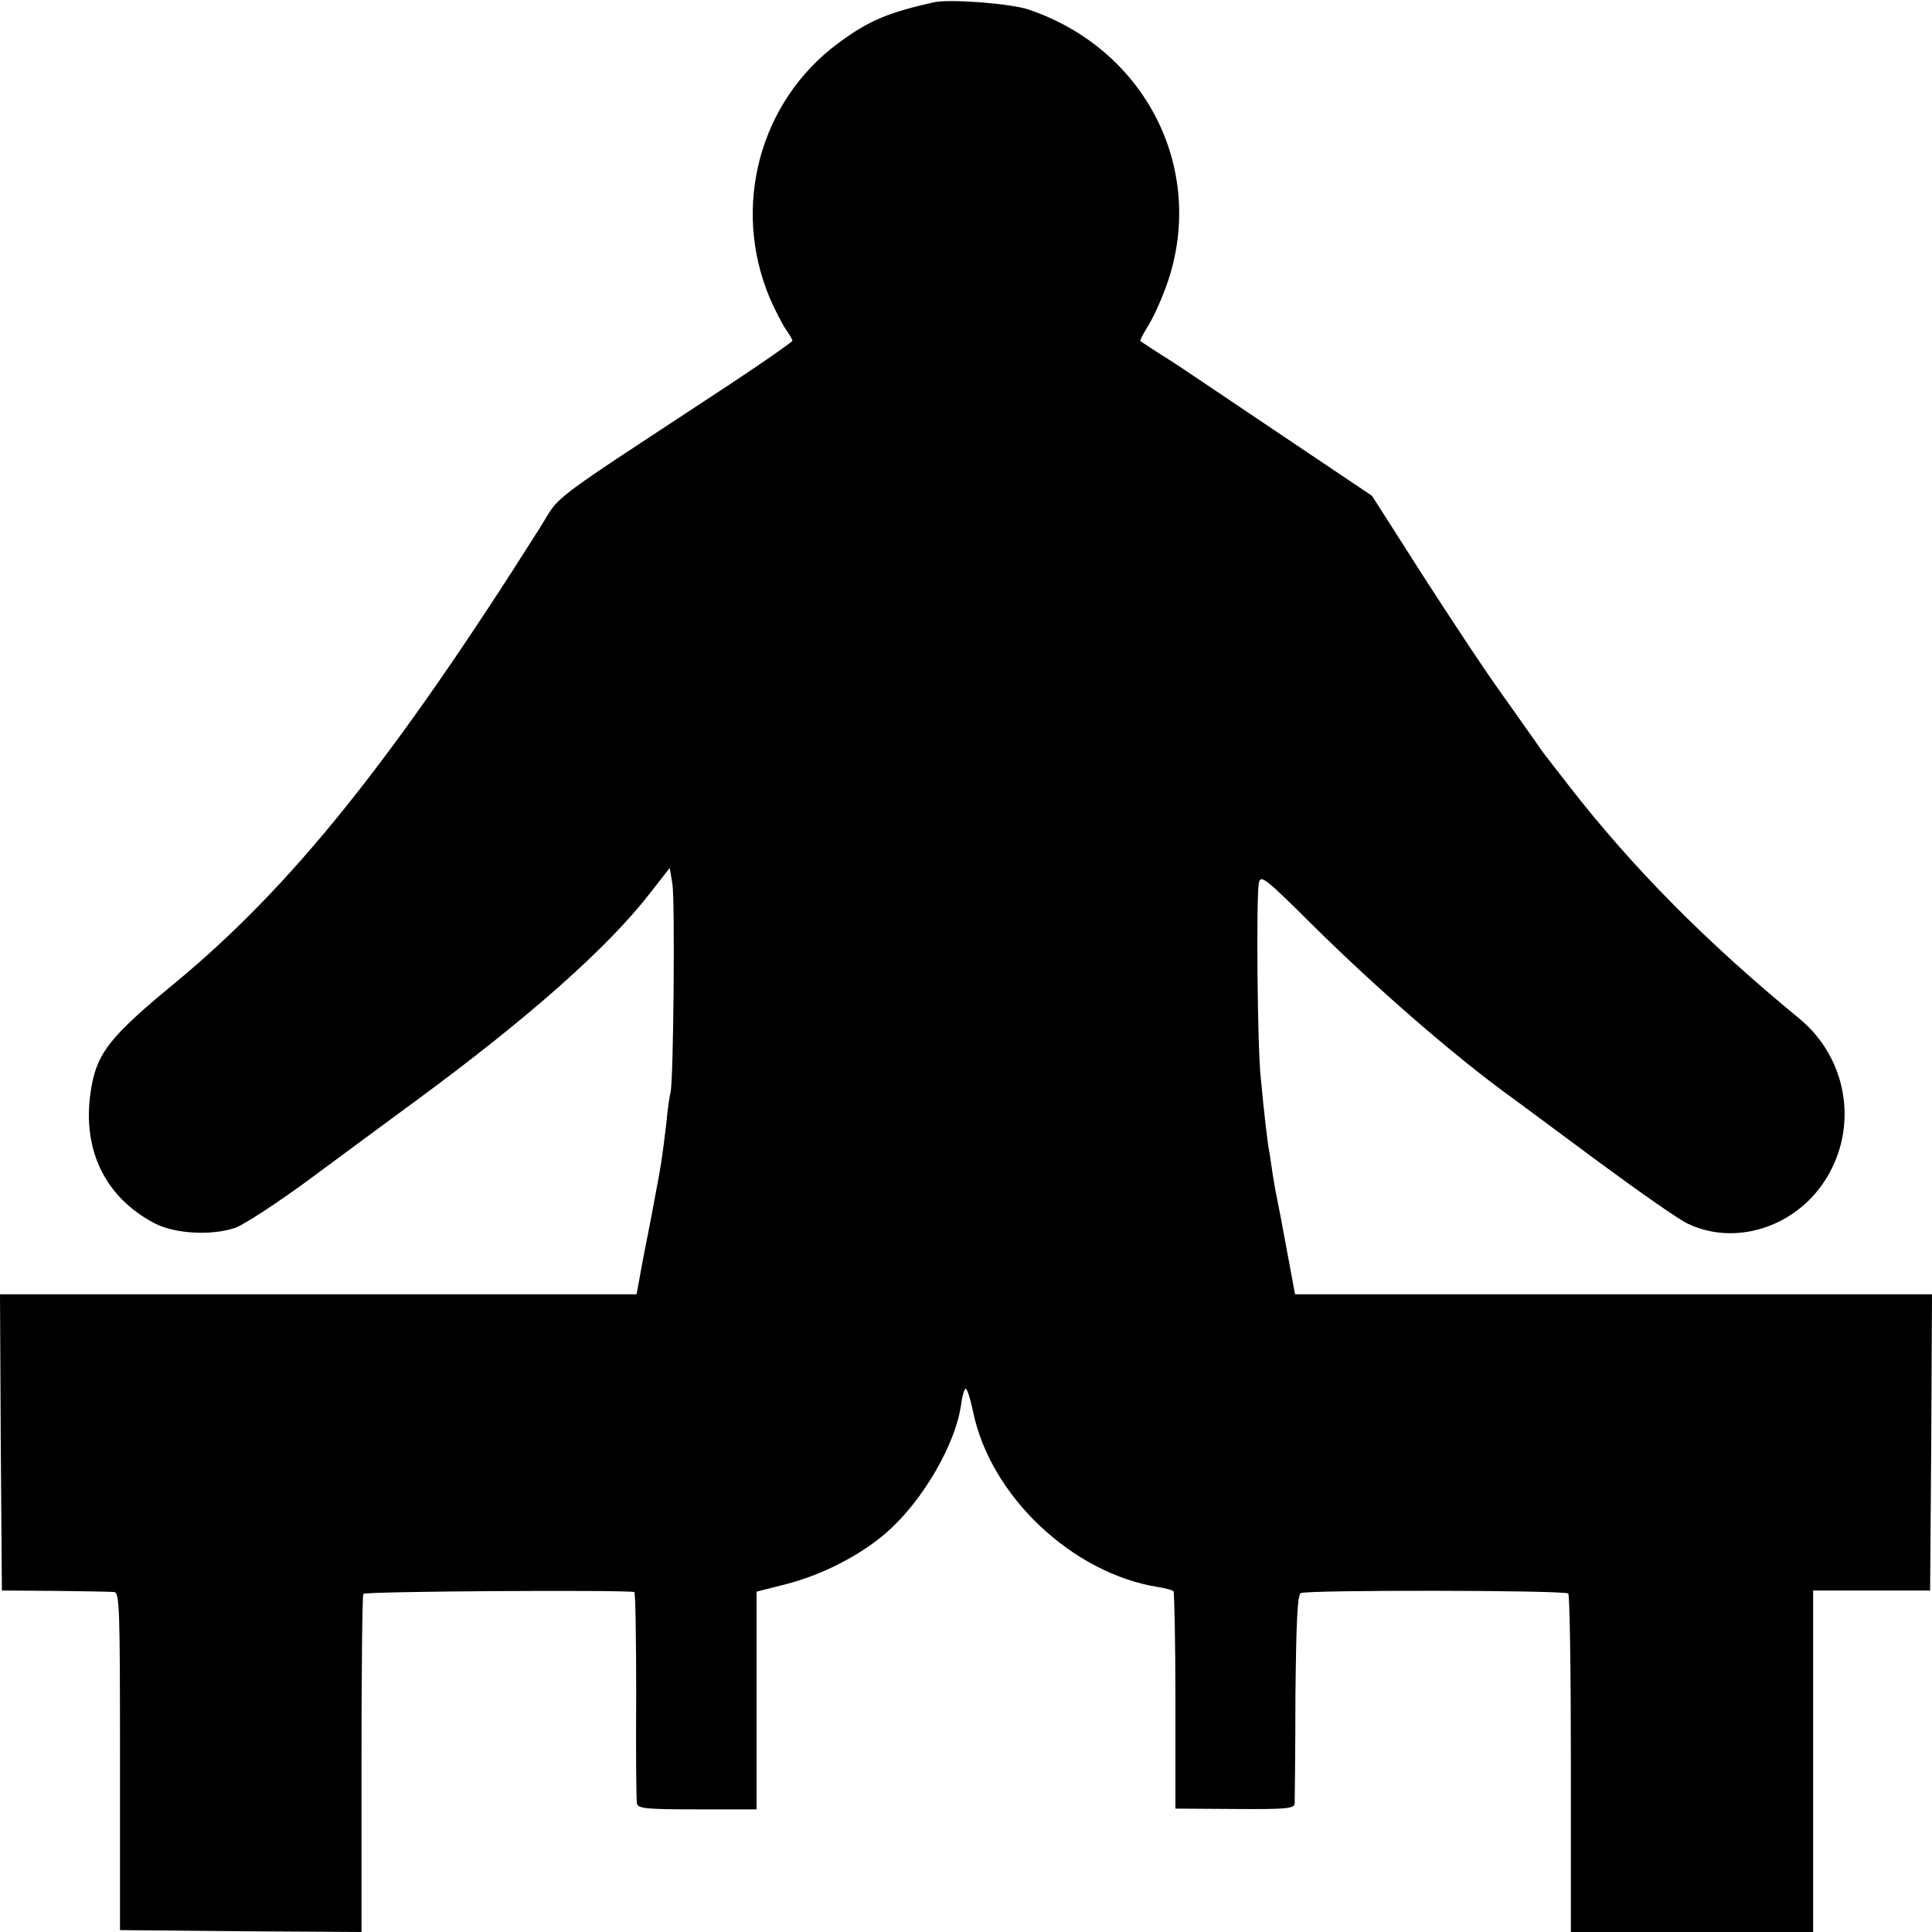 <?xml version="1.0" standalone="no"?>
<!DOCTYPE svg PUBLIC "-//W3C//DTD SVG 20010904//EN"
 "http://www.w3.org/TR/2001/REC-SVG-20010904/DTD/svg10.dtd">
<svg version="1.0" xmlns="http://www.w3.org/2000/svg"
 width="512pt" height="512pt" viewBox="0 0 512 512"
 preserveAspectRatio="xMidYMid meet">
<g transform="translate(0,512) scale(0.1,-0.1)"
fill="#000000" stroke="none">
<path d="M2475 5114 c-124 -28 -173 -49 -253 -108 -209 -154 -284 -434 -182
-676 13 -30 32 -67 42 -82 10 -14 18 -28 18 -31 0 -3 -73 -54 -162 -113 -506
-333 -448 -289 -508 -384 -389 -616 -659 -952 -970 -1208 -165 -136 -201 -181
-217 -269 -30 -161 31 -294 167 -365 54 -28 151 -33 213 -12 23 8 107 63 188
122 80 59 212 157 294 217 295 217 505 403 616 546 l54 69 7 -43 c7 -45 3
-519 -5 -552 -3 -11 -8 -47 -11 -80 -10 -87 -16 -124 -27 -180 -5 -27 -11 -59
-13 -70 -2 -11 -12 -62 -22 -112 l-17 -93 -844 0 -843 0 2 -392 3 -393 140 -1
c77 -1 147 -2 157 -3 15 -1 16 -39 16 -449 l0 -447 320 -3 320 -2 0 444 c0
244 2 448 5 452 4 7 683 11 718 5 3 -1 5 -124 5 -274 -1 -149 0 -279 2 -287 3
-13 28 -15 160 -15 l157 0 0 289 0 288 75 19 c99 25 202 78 272 140 94 83 181
233 195 337 3 23 9 42 12 42 4 0 13 -28 20 -62 46 -223 263 -428 491 -464 19
-3 37 -8 40 -11 2 -2 5 -133 5 -290 l0 -286 158 -1 c133 -1 157 1 158 14 0 8
2 136 2 283 2 190 5 270 14 275 14 9 700 8 709 -1 4 -3 7 -207 7 -452 l0 -445
321 0 321 0 0 452 0 453 155 0 155 0 3 393 2 392 -844 0 -844 0 -21 113 c-11
61 -23 123 -26 137 -3 14 -8 41 -11 60 -3 19 -7 46 -9 60 -6 31 -14 99 -24
205 -9 86 -12 474 -5 515 5 23 16 14 142 -111 177 -175 384 -354 533 -461 13
-10 114 -84 224 -166 110 -81 217 -156 238 -165 124 -59 280 -11 361 111 93
140 64 326 -66 433 -246 202 -441 399 -609 615 -35 45 -70 90 -77 100 -7 11
-50 71 -95 135 -46 63 -143 210 -217 325 l-134 210 -259 174 c-143 96 -267
180 -276 185 -13 8 -37 23 -79 51 -2 1 8 20 22 43 14 22 37 74 51 115 101 301
-61 617 -370 721 -48 16 -209 28 -250 19z"/>
</g>
</svg>
